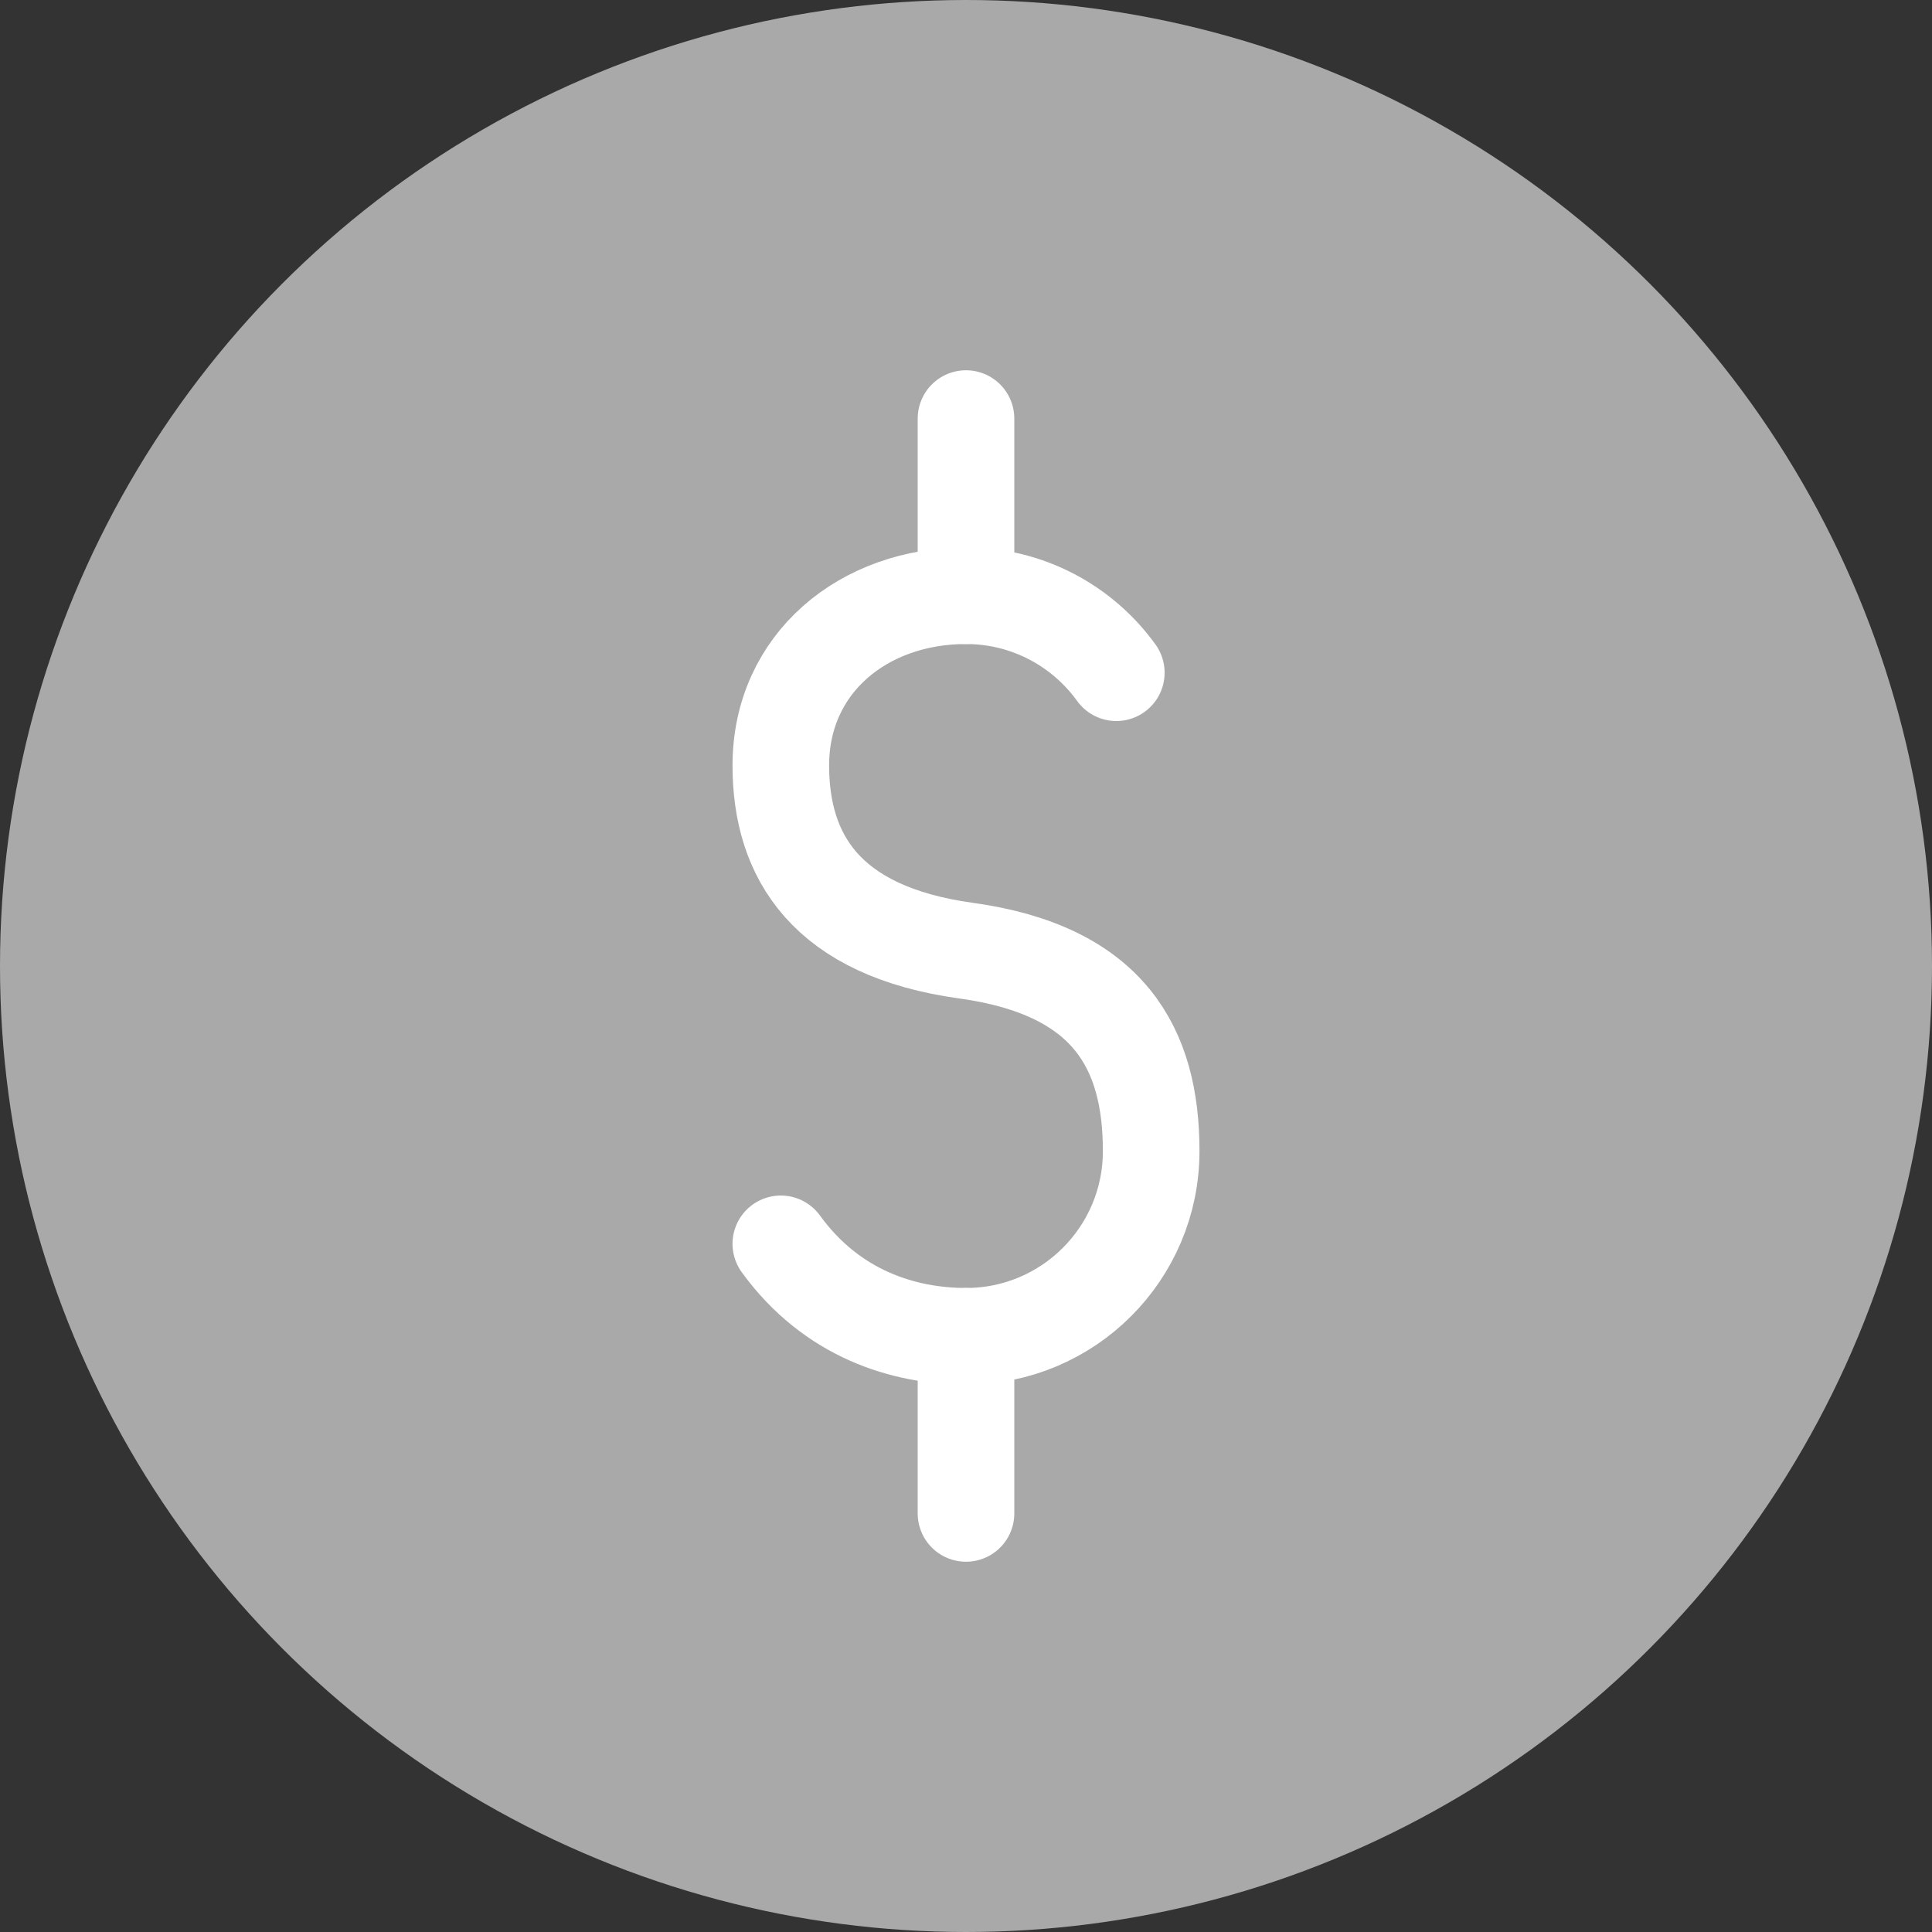 <?xml version="1.0" encoding="utf-8"?>
<!-- Generator: Adobe Illustrator 22.1.0, SVG Export Plug-In . SVG Version: 6.00 Build 0)  -->
<svg version="1.1" id="icon-currency-dollar_1_" xmlns="http://www.w3.org/2000/svg" xmlns:xlink="http://www.w3.org/1999/xlink"
	 x="0px" y="0px" viewBox="0 0 20 20" style="enable-background:new 0 0 20 20;" xml:space="preserve">
<rect x="0" y="0" width="20" height="20" fill="#333333" stroke="none"/>
<style type="text/css">
	.st0{fill:#AAA9A9;}
	.st1{fill:none;stroke:#FFFFFF;stroke-linecap:round;stroke-linejoin:round;stroke-miterlimit:10;}
</style>
<g id="icon-currency-dollar">
	<circle id="background_1_" class="st0" cx="10" cy="10" r="10"/>
	<g id="dollar-symbol">
		<path class="st1" d="M8.083,12.876C8.611,13.605,9.36,13.833,10,13.833c1.059,0,1.917-0.858,1.917-1.917S11.485,10.046,10,9.841
			c-1.448-0.2-1.917-0.976-1.917-1.917c0-1.059,0.858-1.757,1.917-1.757c0.64,0,1.208,0.314,1.556,0.797"/>
		<line class="st1" x1="10" y1="4.333" x2="10" y2="6.167"/>
		<line class="st1" x1="10" y1="13.833" x2="10" y2="15.667"/>
	</g>
</g>
</svg>
